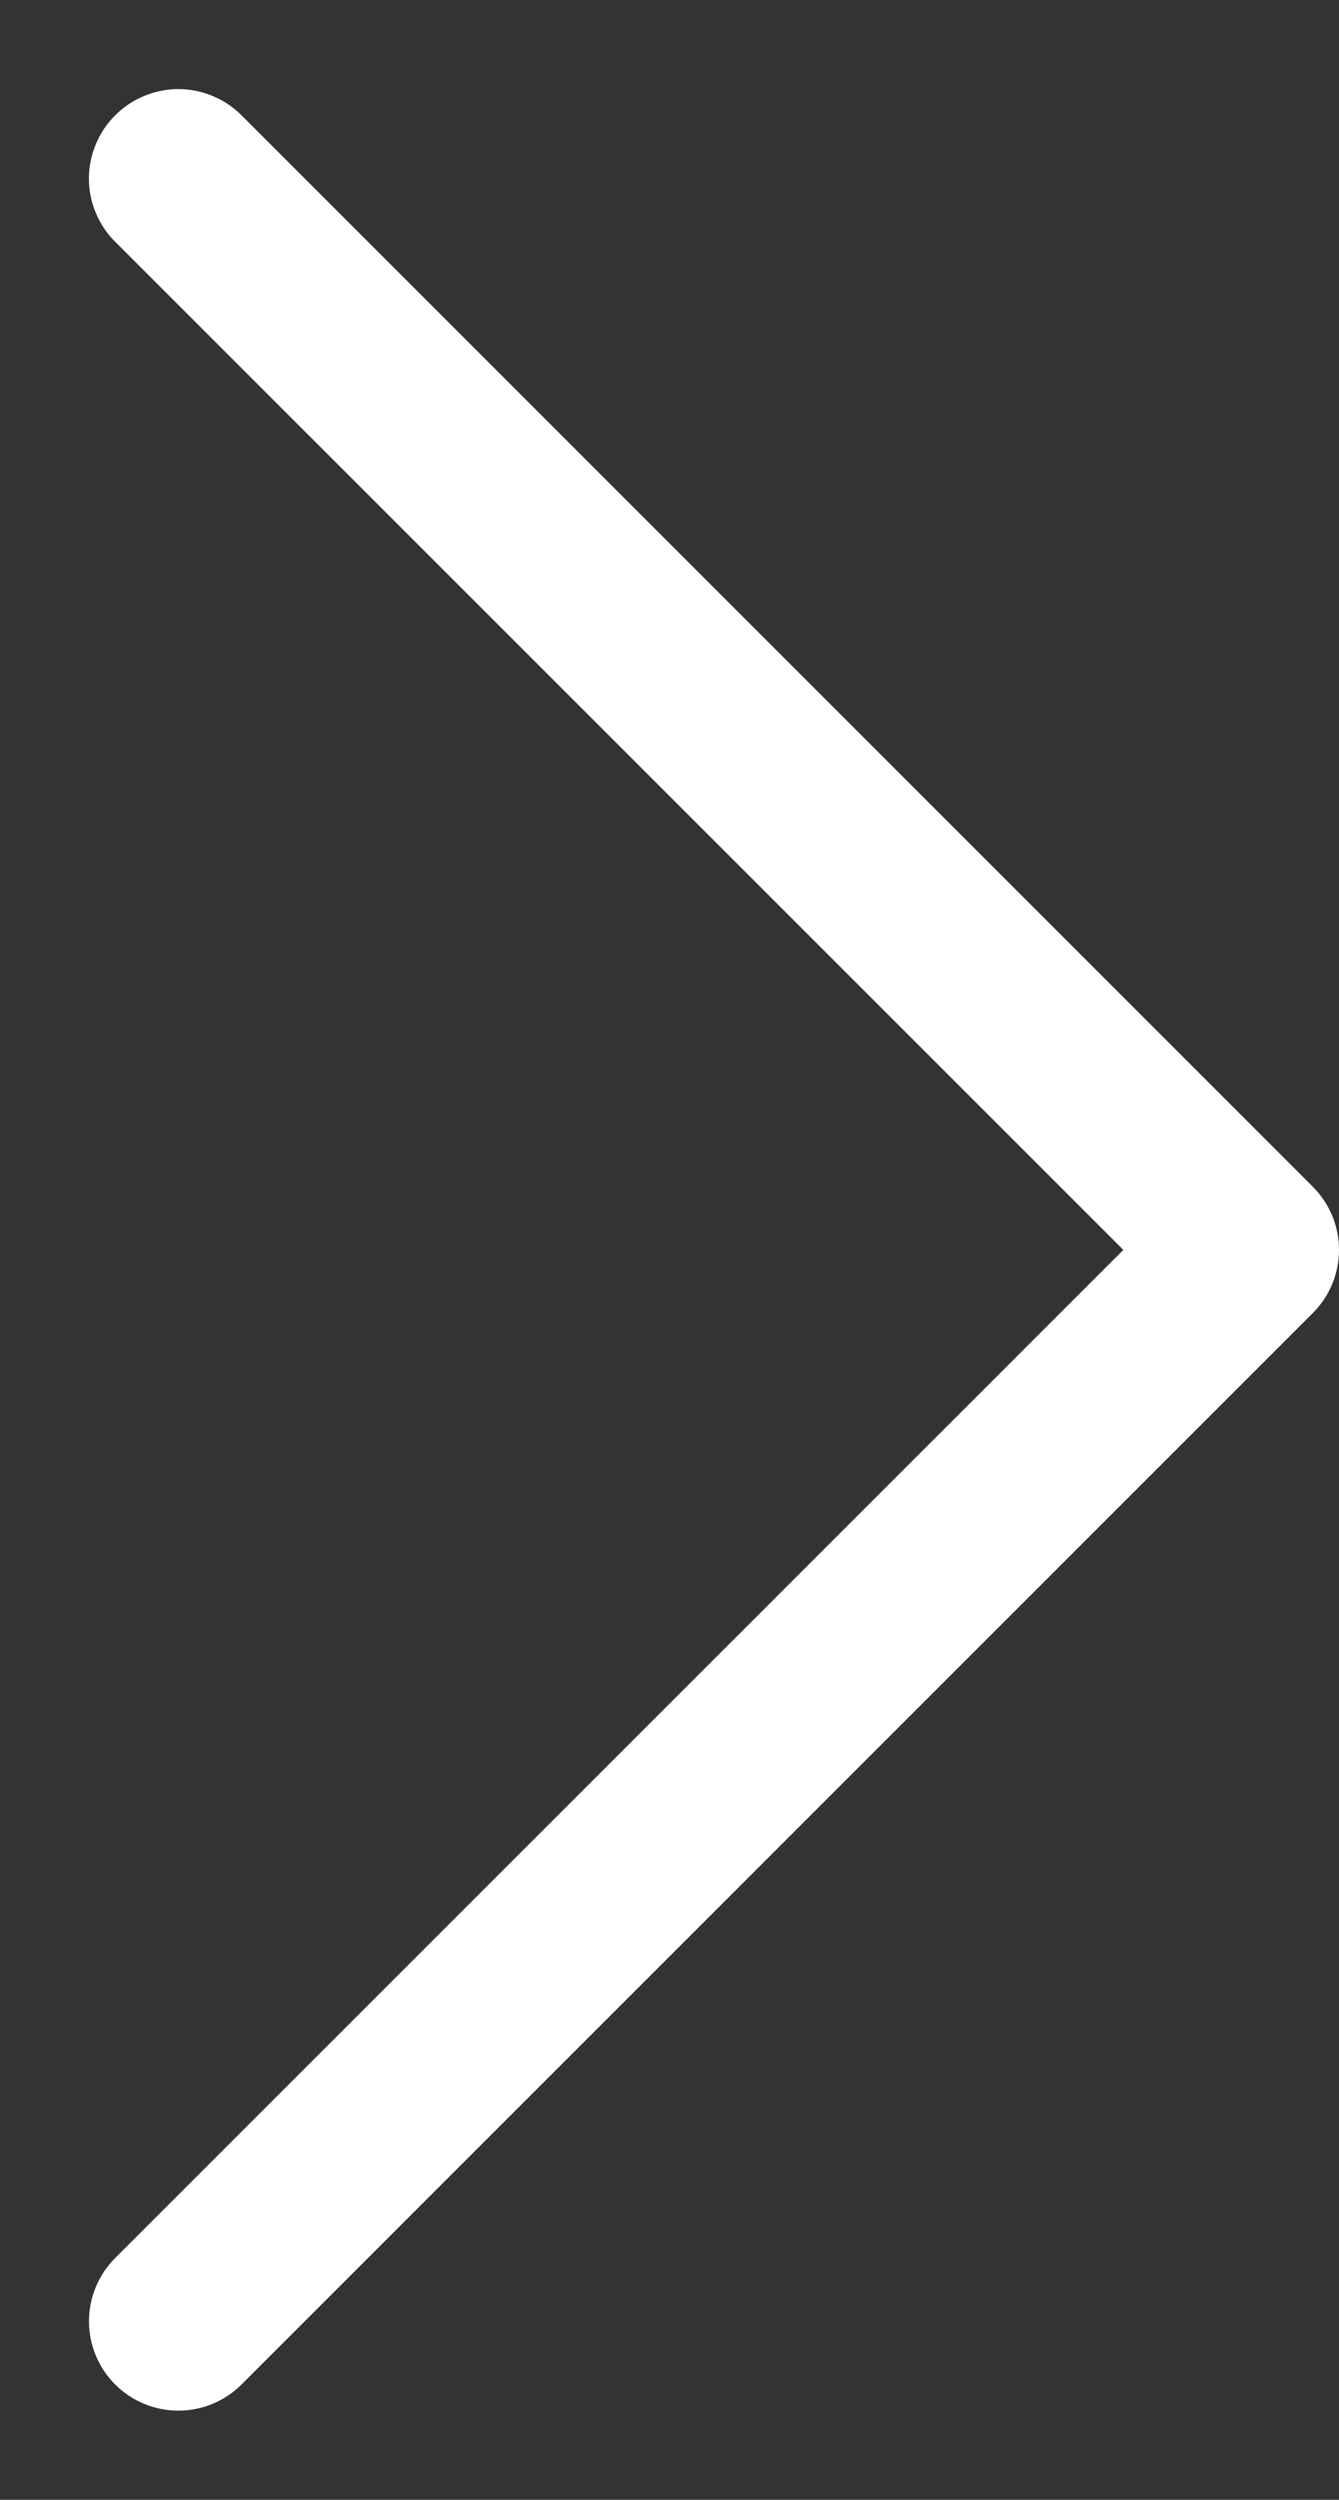 <svg width="15" height="28" viewBox="0 0 15 28" fill="none" xmlns="http://www.w3.org/2000/svg">
<rect x="0" y="0" width="15" height="28" fill="#333333" stroke="none"/>
<path fill-rule="evenodd" clip-rule="evenodd" d="M1.29 1.292C1.383 1.199 1.493 1.125 1.615 1.075C1.736 1.024 1.867 0.998 1.998 0.998C2.13 0.998 2.26 1.024 2.381 1.075C2.503 1.125 2.613 1.199 2.706 1.292L14.706 13.292C14.799 13.385 14.873 13.495 14.924 13.617C14.974 13.738 15 13.868 15 14C15 14.132 14.974 14.262 14.924 14.383C14.873 14.505 14.799 14.615 14.706 14.708L2.706 26.708C2.518 26.896 2.264 27.001 1.998 27.001C1.733 27.001 1.478 26.896 1.29 26.708C1.102 26.52 0.997 26.266 0.997 26C0.997 25.735 1.102 25.48 1.29 25.292L12.584 14L1.29 2.708C1.197 2.615 1.123 2.505 1.073 2.383C1.022 2.262 0.996 2.132 0.996 2C0.996 1.869 1.022 1.738 1.073 1.617C1.123 1.495 1.197 1.385 1.29 1.292Z" fill="white"/>
</svg>
